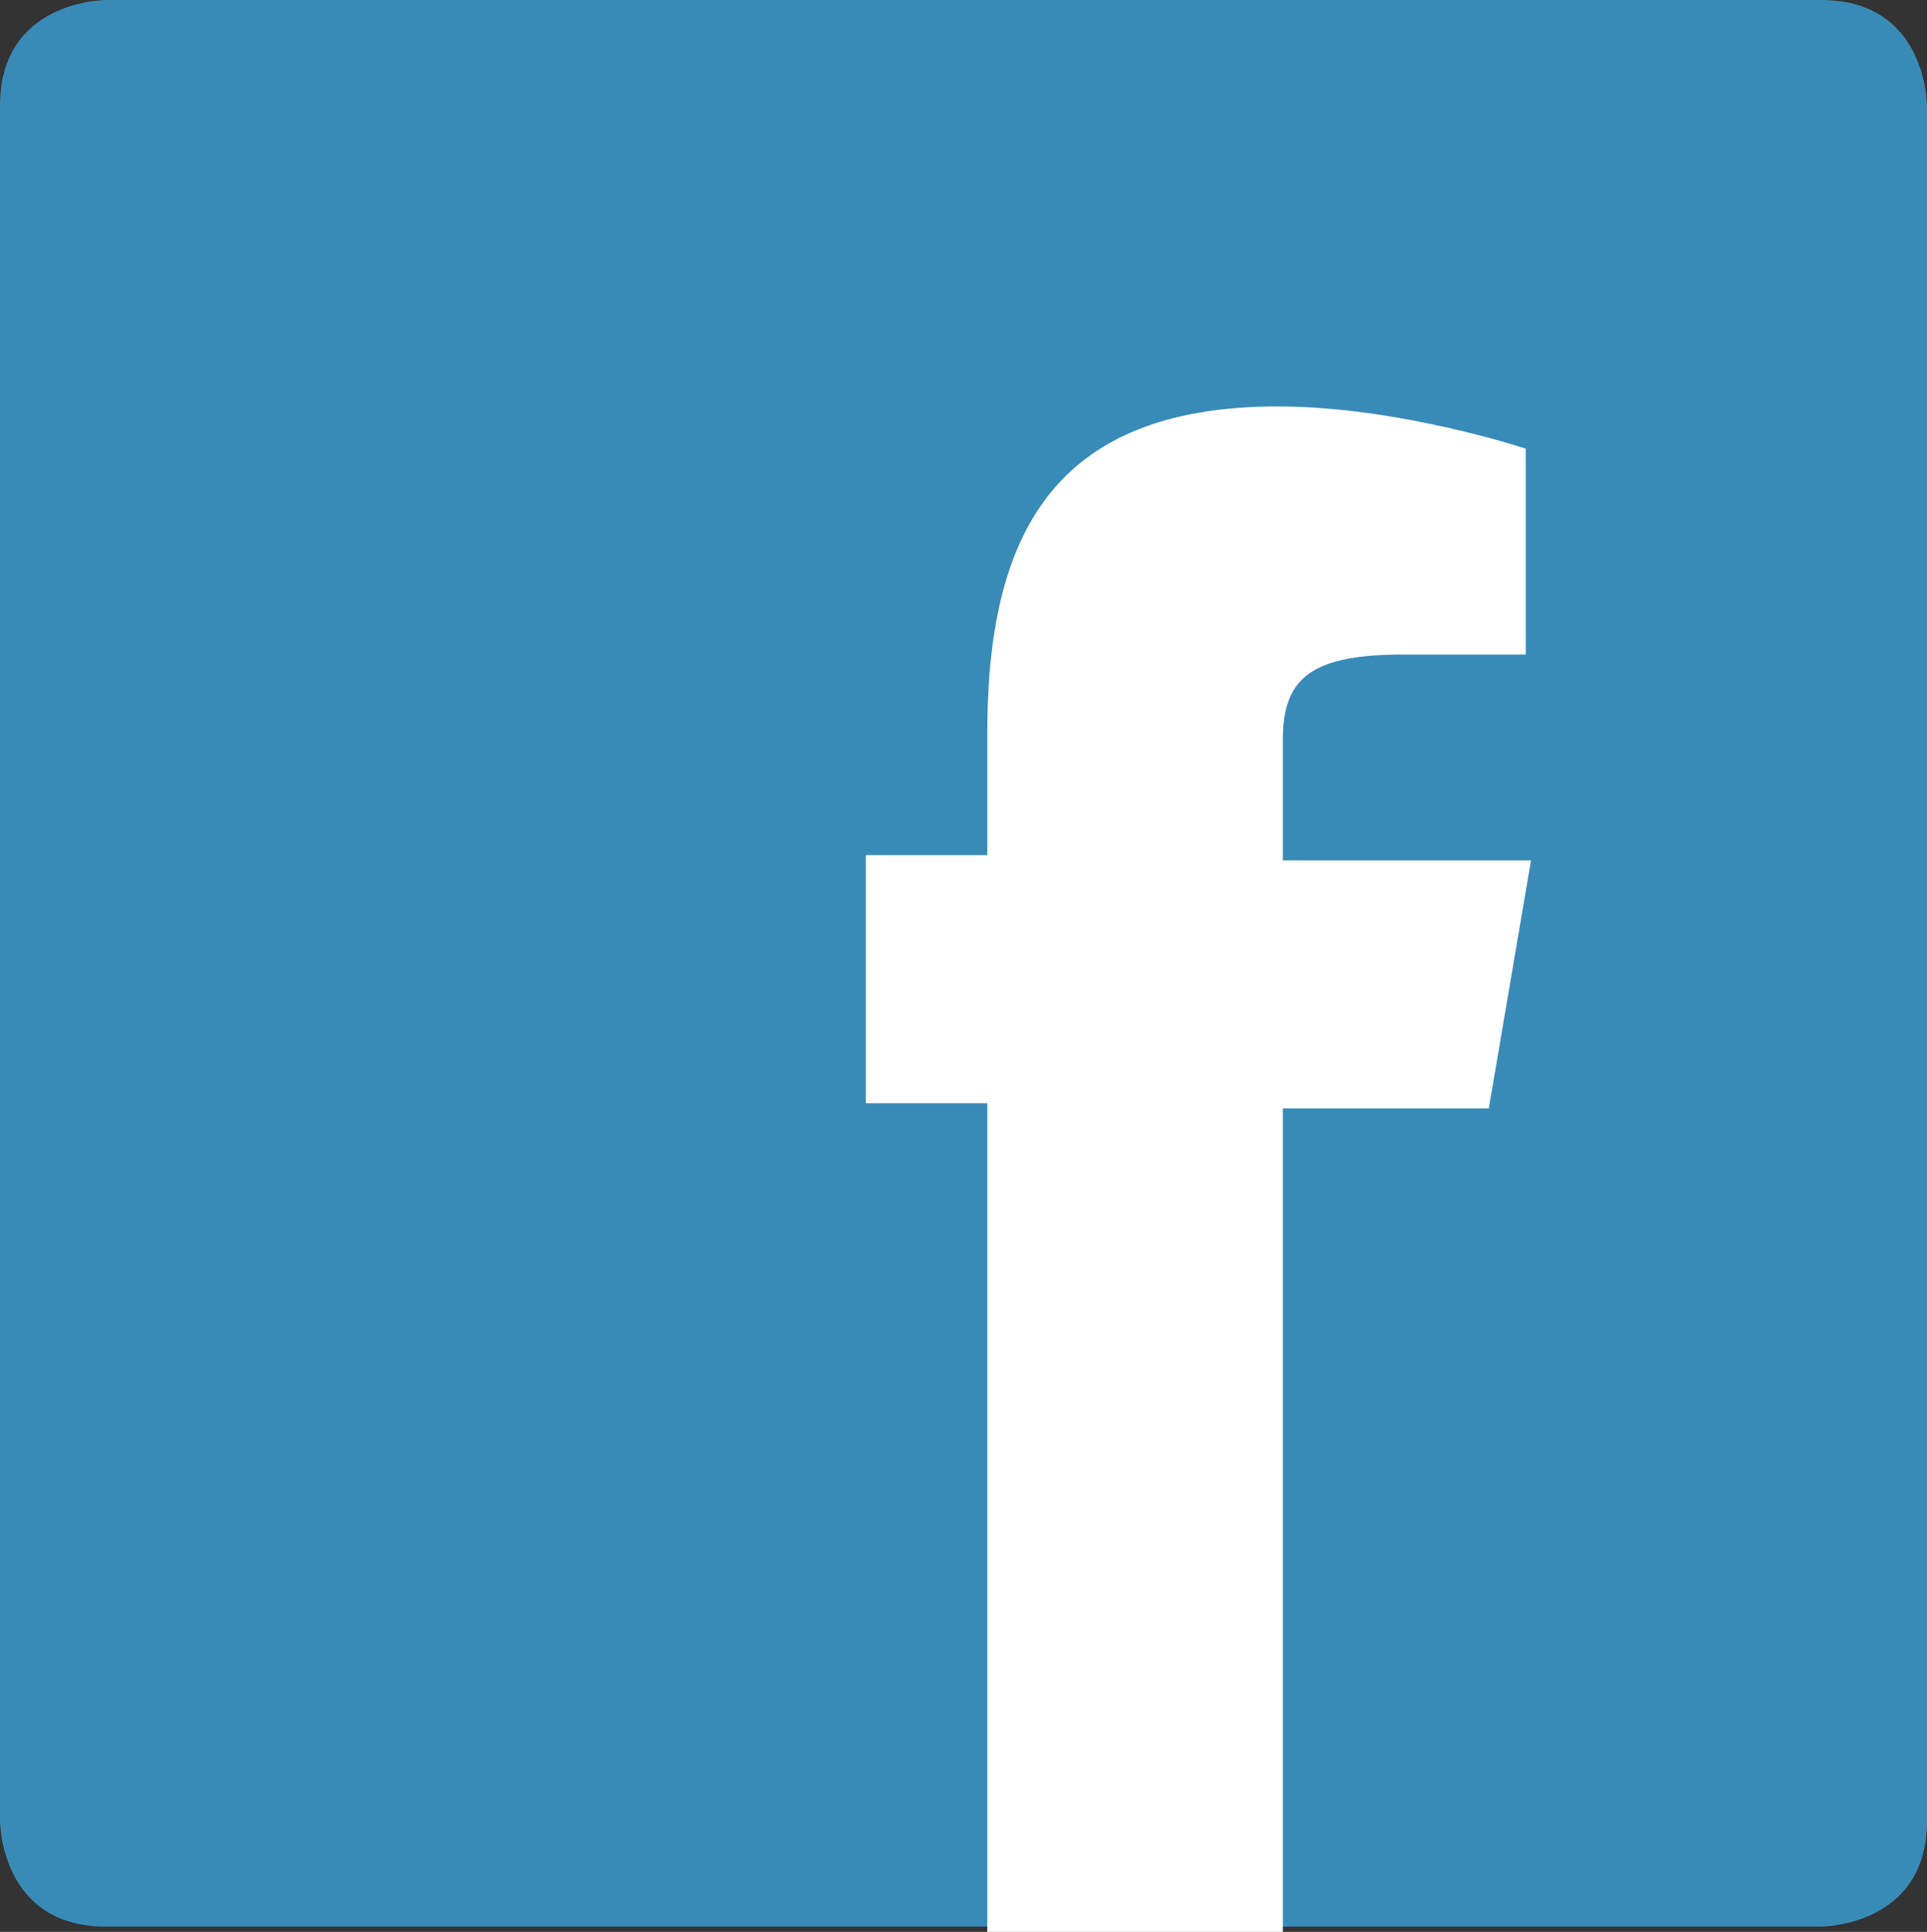 <?xml version="1.0" encoding="utf-8"?>
<!-- Generator: Adobe Illustrator 19.1.0, SVG Export Plug-In . SVG Version: 6.00 Build 0)  -->
<svg version="1.1" id="Слой_1" xmlns="http://www.w3.org/2000/svg" xmlns:xlink="http://www.w3.org/1999/xlink" x="0px" y="0px"
	 viewBox="0 0 36.5 36.6" style="enable-background:new 0 0 36.5 36.6;" xml:space="preserve">
<rect x="0" y="0" width="36.5" height="36.6" fill="#333333" stroke="none"/>
<style type="text/css">
	.st0{clip-path:url(#SVGID_2_);fill:#398BB7;}
	.st1{clip-path:url(#SVGID_2_);fill:#FFFFFF;}
</style>
<g>
	<defs>
		<rect id="SVGID_1_" width="36.5" height="36.6"/>
	</defs>
	<clipPath id="SVGID_2_">
		<use xlink:href="#SVGID_1_"  style="overflow:visible;"/>
	</clipPath>
	<path class="st0" d="M2,0c0,0-2,0-2,2v32.5c0,0,0,2,2,2h32.5c0,0,2,0,2-2V2c0,0,0-2-2-2H2z"/>
	<path class="st1" d="M18.7,36.6V20.9h-2.3v-4.7h2.3v-2.3c0-3.7,1.2-6.2,5.5-6.2c2.3,0,4.7,0.8,4.7,0.8v3.9h-2.3
		c-1.7,0-2.3,0.4-2.3,1.6v2.3h4.7l-0.8,4.7h-3.9v15.6"/>
</g>
</svg>
